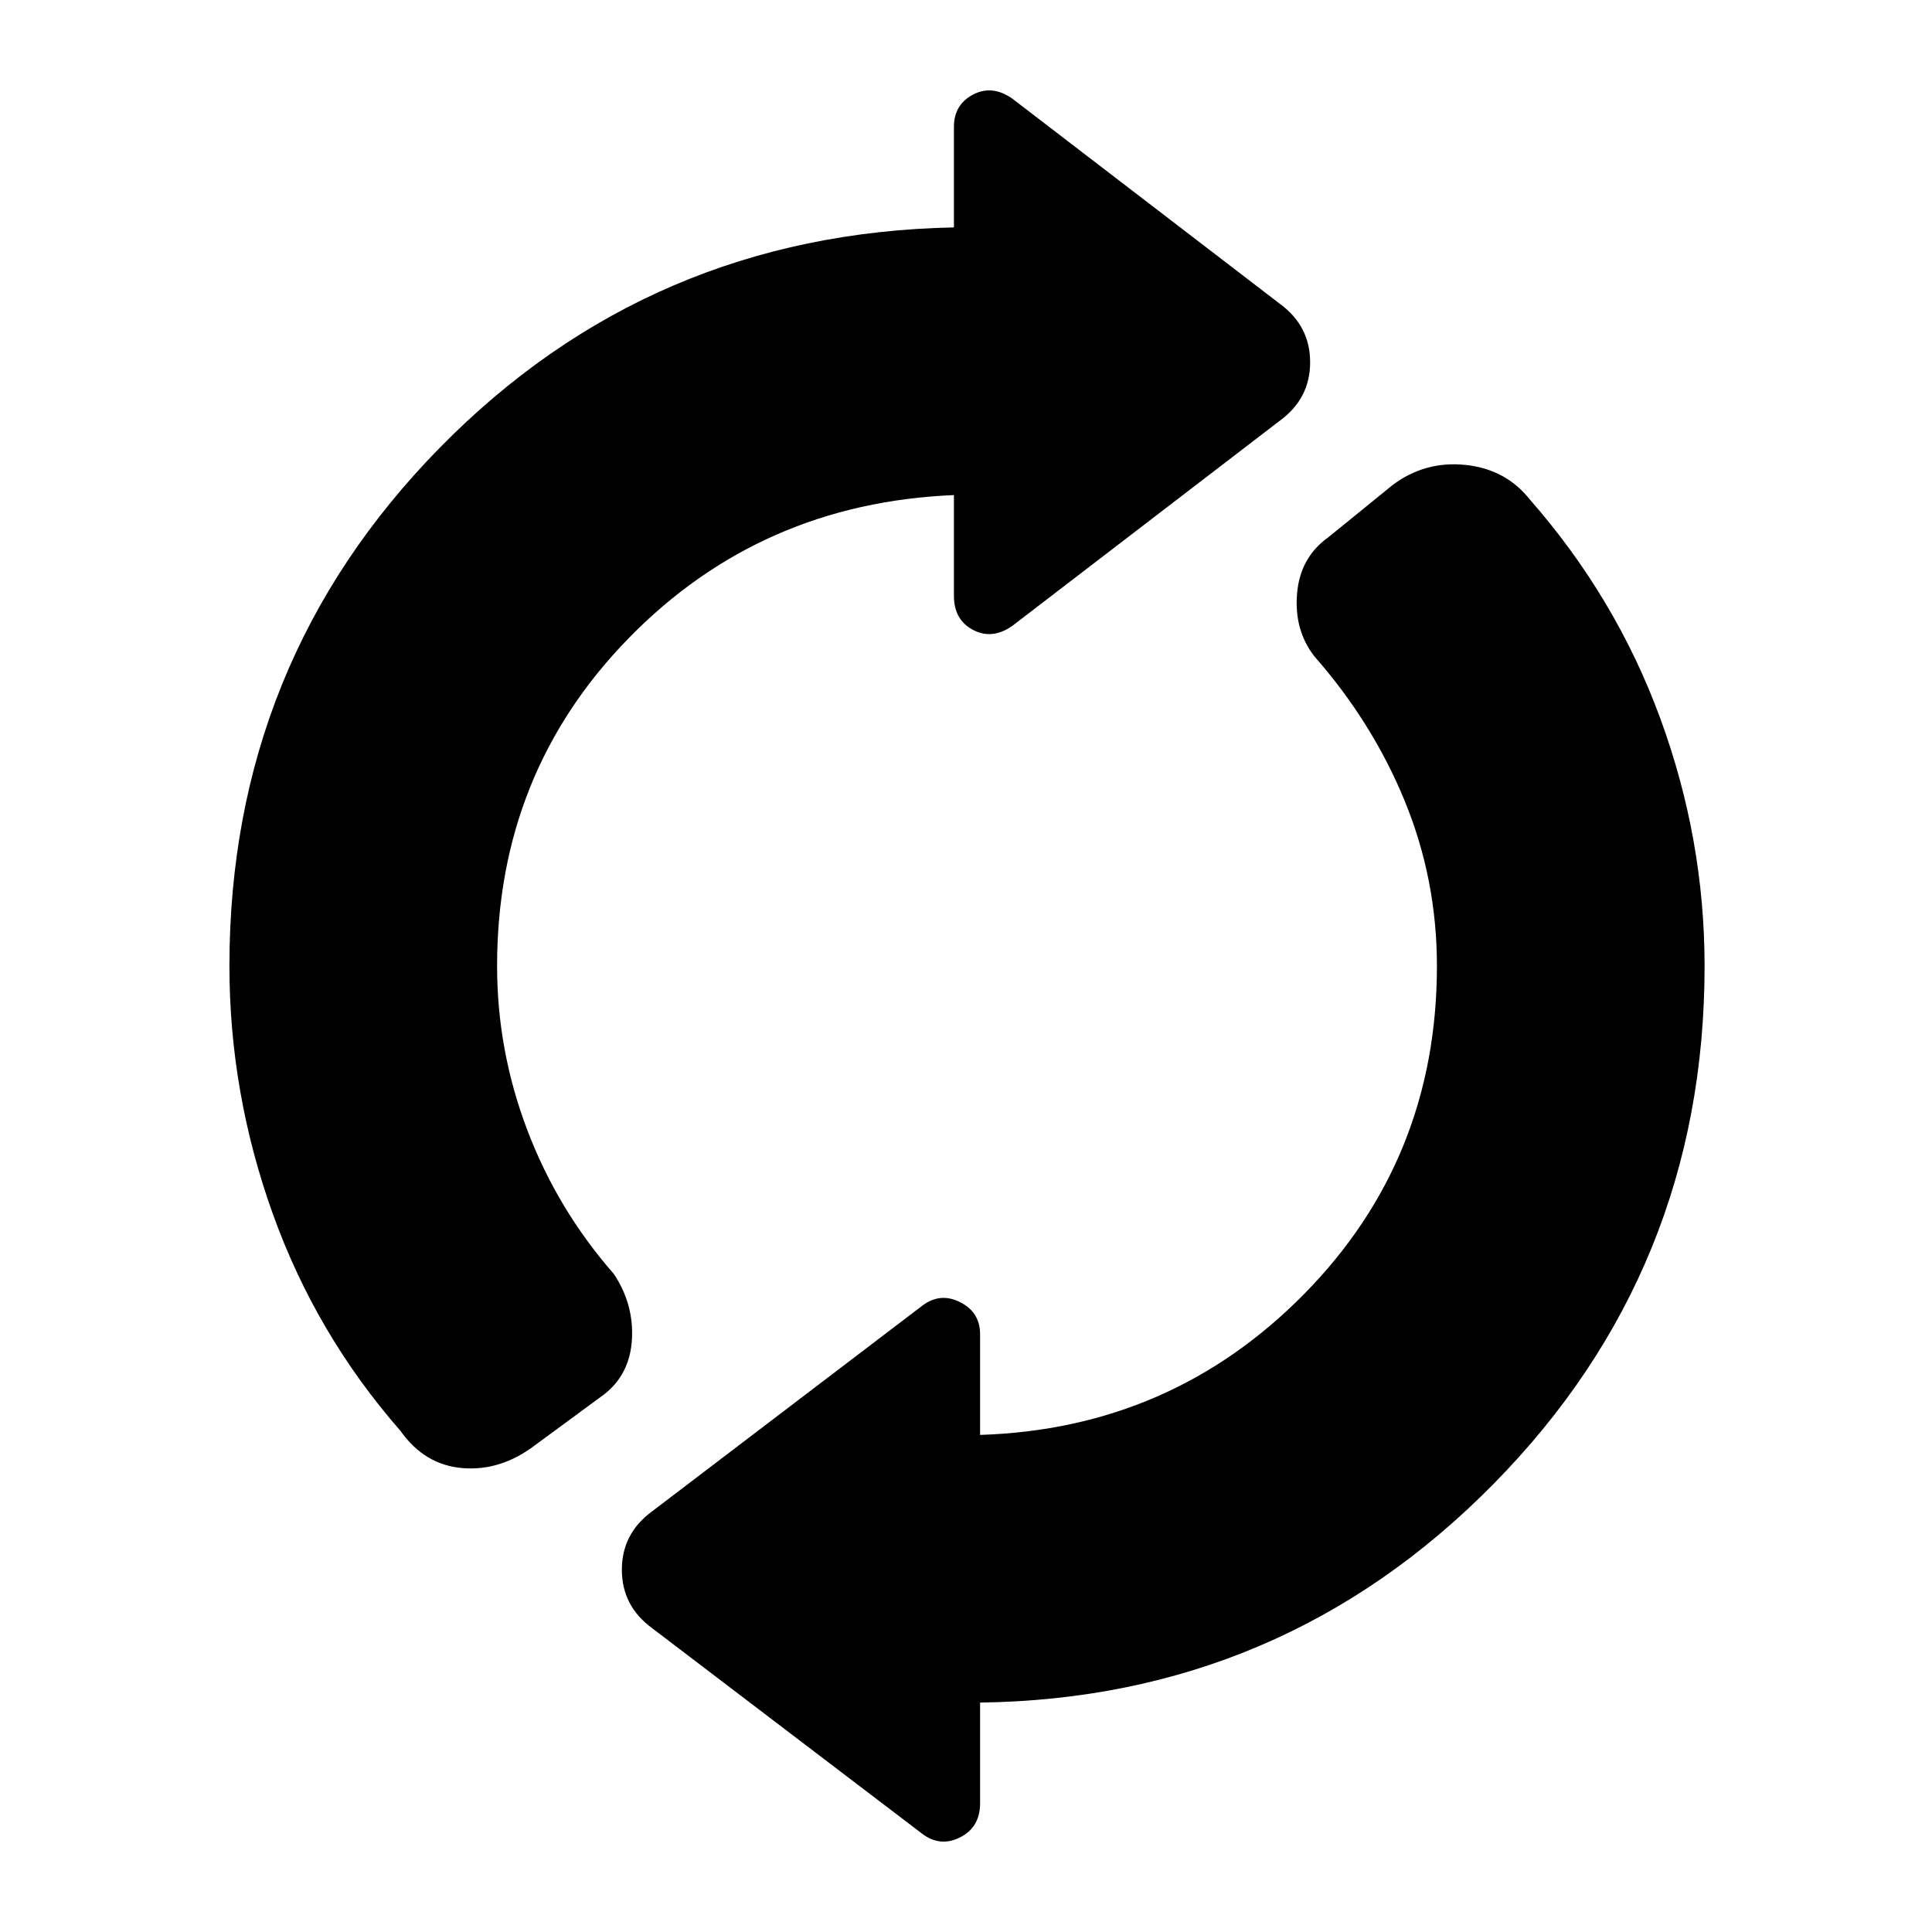 <svg xmlns="http://www.w3.org/2000/svg" height="48" viewBox="0 -960 960 960" width="48"><path d="M114-480q0-151 104.5-257.5T474-847v-50q0-11 9.5-16t19.5 2l133 102q15 11 15 29t-15 29L503-649q-10 7-19.5 2t-9.5-17v-50q-96 4-161.5 71T247-480q0 42 15 81.5t43 71.5q10 15 9 32.5T300-267l-34 25q-17 13-36 11.5T199-249q-42-48-63.5-108T114-480Zm373 366v50q0 12-10 17t-19-2L324-151q-15-11-15-29t15-29l134-102q9-7 19-2t10 16v50q95-3 161-70t66-163q0-43-16-82t-45-72q-10-13-8.5-31t15.5-28l32-26q16-12 36-10t32 17q43 49 65 109t22 123q0 151-105 257.5T487-114Z"/></svg>